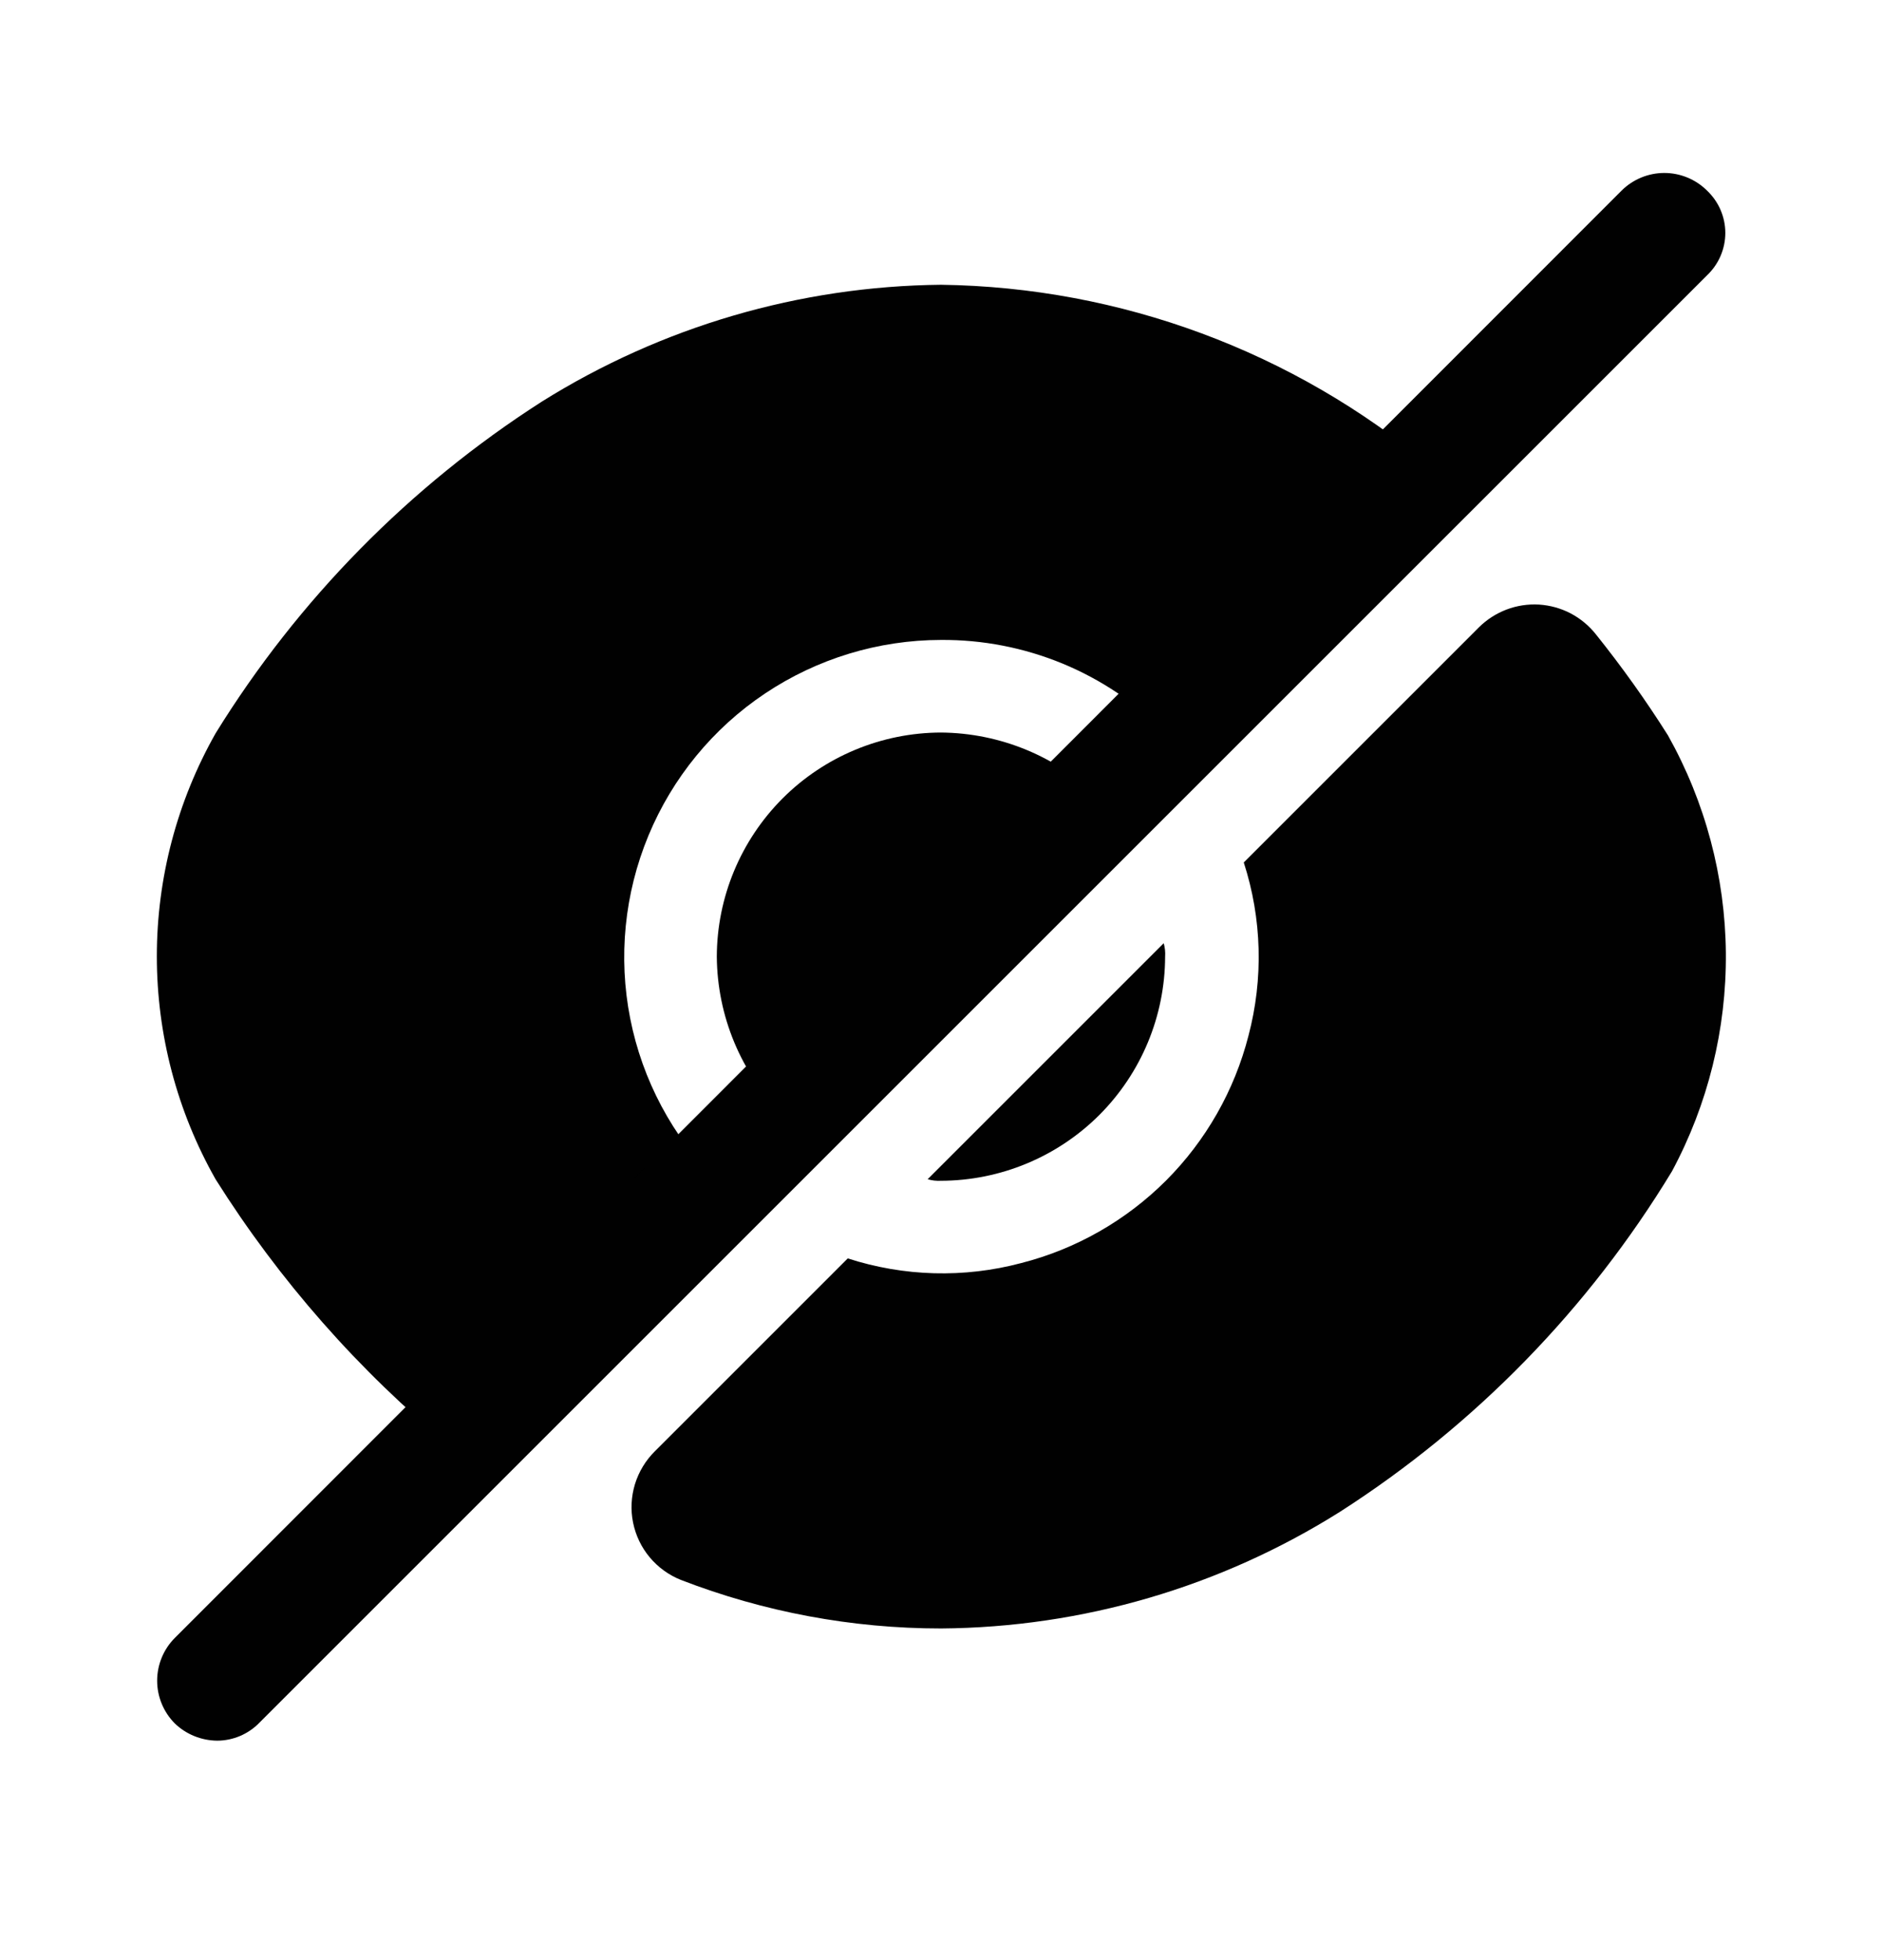<svg width="24" height="25" viewBox="0 0 24 25" fill="none" xmlns="http://www.w3.org/2000/svg">
<g id="Mask group">
<mask id="mask0_802_14874" style="mask-type:alpha" maskUnits="userSpaceOnUse" x="0" y="0" width="24" height="25">
<rect id="Rectangle 875" y="0.206" width="24" height="24" fill="#D9D9D9"/>
</mask>
<g mask="url(#mask0_802_14874)">
<g id="Component 9 &#226;&#128;&#147; 5">
<g id="Mask Group 19">
<g id="eye-slash">
<path id="Path 560" d="M21.271 9.38C20.989 8.933 20.682 8.503 20.351 8.09C20.264 7.98 20.154 7.889 20.029 7.823C19.904 7.758 19.767 7.72 19.626 7.711C19.485 7.703 19.345 7.724 19.213 7.774C19.081 7.824 18.961 7.901 18.861 8L15.861 11C16.093 11.716 16.113 12.483 15.921 13.21C15.742 13.909 15.379 14.547 14.869 15.058C14.358 15.568 13.72 15.932 13.021 16.11C12.294 16.303 11.527 16.282 10.811 16.05L8.351 18.51C8.233 18.627 8.146 18.771 8.097 18.93C8.049 19.088 8.04 19.257 8.073 19.419C8.106 19.582 8.178 19.734 8.285 19.862C8.391 19.989 8.527 20.088 8.681 20.15C9.74 20.56 10.866 20.77 12.001 20.77C13.803 20.757 15.566 20.241 17.091 19.28C18.813 18.175 20.26 16.69 21.321 14.94C21.781 14.084 22.017 13.126 22.009 12.154C22 11.182 21.746 10.228 21.271 9.38ZM14.02 10.18L9.98 14.22C9.448 13.683 9.147 12.959 9.141 12.202C9.143 11.445 9.445 10.719 9.98 10.183C10.516 9.647 11.242 9.345 12 9.343C12.758 9.349 13.483 9.65 14.021 10.183L14.02 10.18Z" fill="#010101"/>
<path id="Path 561" d="M18.25 5.952L14.86 9.342C14.486 8.965 14.04 8.666 13.549 8.463C13.058 8.261 12.531 8.158 12 8.162C11.201 8.163 10.42 8.401 9.756 8.845C9.092 9.289 8.575 9.92 8.269 10.658C7.963 11.396 7.882 12.209 8.037 12.992C8.192 13.776 8.576 14.496 9.14 15.062L5.76 18.452H5.75C4.575 17.483 3.562 16.332 2.75 15.042C2.258 14.175 2 13.194 2 12.197C2 11.2 2.258 10.22 2.75 9.352C3.802 7.648 5.224 6.202 6.91 5.122C8.437 4.166 10.198 3.65 12 3.632C14.288 3.663 16.496 4.482 18.25 5.952ZM14.858 12.202C14.856 12.96 14.554 13.685 14.019 14.221C13.483 14.756 12.757 15.058 12 15.06C11.943 15.063 11.885 15.057 11.83 15.04L14.84 12.03C14.856 12.086 14.862 12.144 14.858 12.202Z" fill="#010101"/>
<path id="Path 562" d="M21.769 2.431C21.624 2.287 21.428 2.206 21.224 2.206C21.02 2.206 20.824 2.287 20.679 2.431L2.229 20.891C2.085 21.036 2.004 21.232 2.004 21.436C2.004 21.64 2.085 21.836 2.229 21.981C2.374 22.121 2.568 22.199 2.769 22.201C2.87 22.201 2.969 22.18 3.062 22.141C3.155 22.101 3.239 22.044 3.309 21.971L21.769 3.511C21.842 3.442 21.901 3.358 21.941 3.265C21.981 3.172 22.002 3.072 22.002 2.971C22.002 2.87 21.981 2.77 21.941 2.677C21.901 2.584 21.842 2.501 21.769 2.431Z" fill="#010101"/>
</g>
</g>
</g>
</g>
</g>
</svg>
